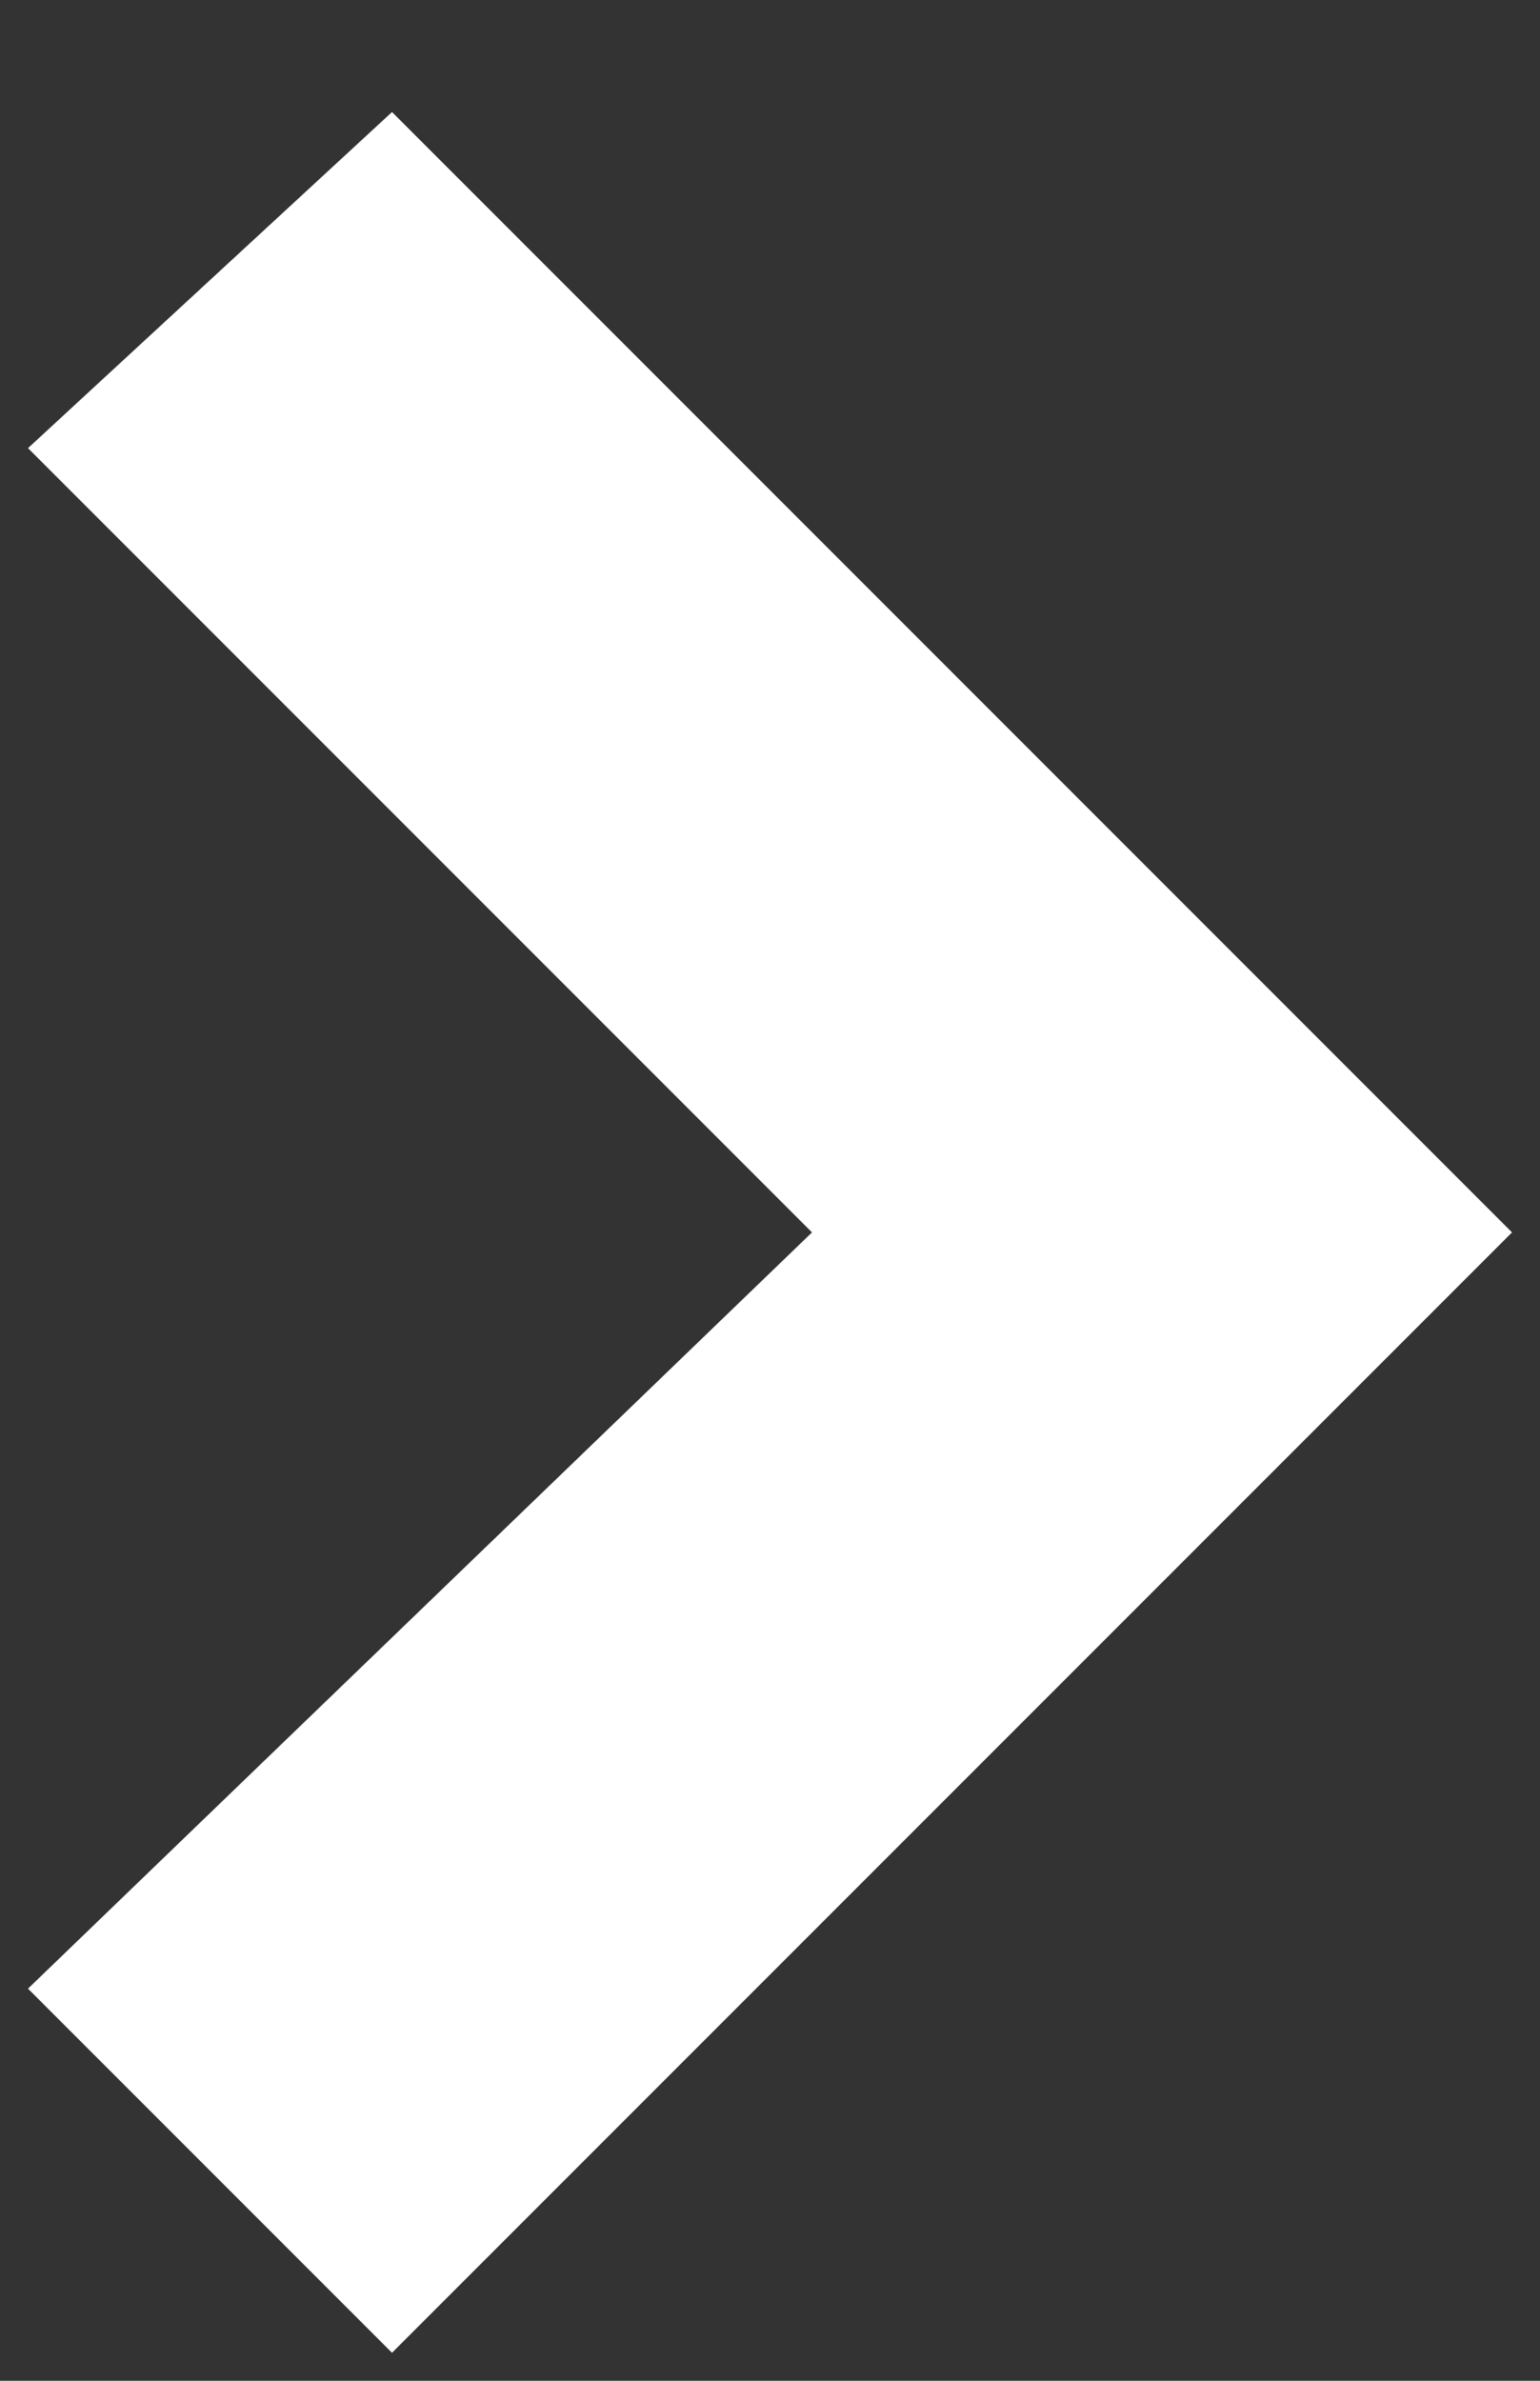 <?xml version="1.0" encoding="utf-8"?>
<!-- Generator: Adobe Illustrator 18.0.0, SVG Export Plug-In . SVG Version: 6.00 Build 0)  -->
<!DOCTYPE svg PUBLIC "-//W3C//DTD SVG 1.1//EN" "http://www.w3.org/Graphics/SVG/1.1/DTD/svg11.dtd">
<svg fill="#fff" version="1.1" id="Слой_1" xmlns="http://www.w3.org/2000/svg" xmlns:xlink="http://www.w3.org/1999/xlink" x="0px" y="0px"
	 viewBox="0 0 11 17" enable-background="new 0 0 11 17" xml:space="preserve">
<rect x="0" y="0" width="11" height="17" fill="#333333" stroke="none"/>
<title>arrow</title>
<desc>Created with Sketch.</desc>
<polygon points="2.8,0.8 0.2,3.2 5.8,8.8 0.2,14.2 2.8,16.8 10.8,8.8 "/>
</svg>
